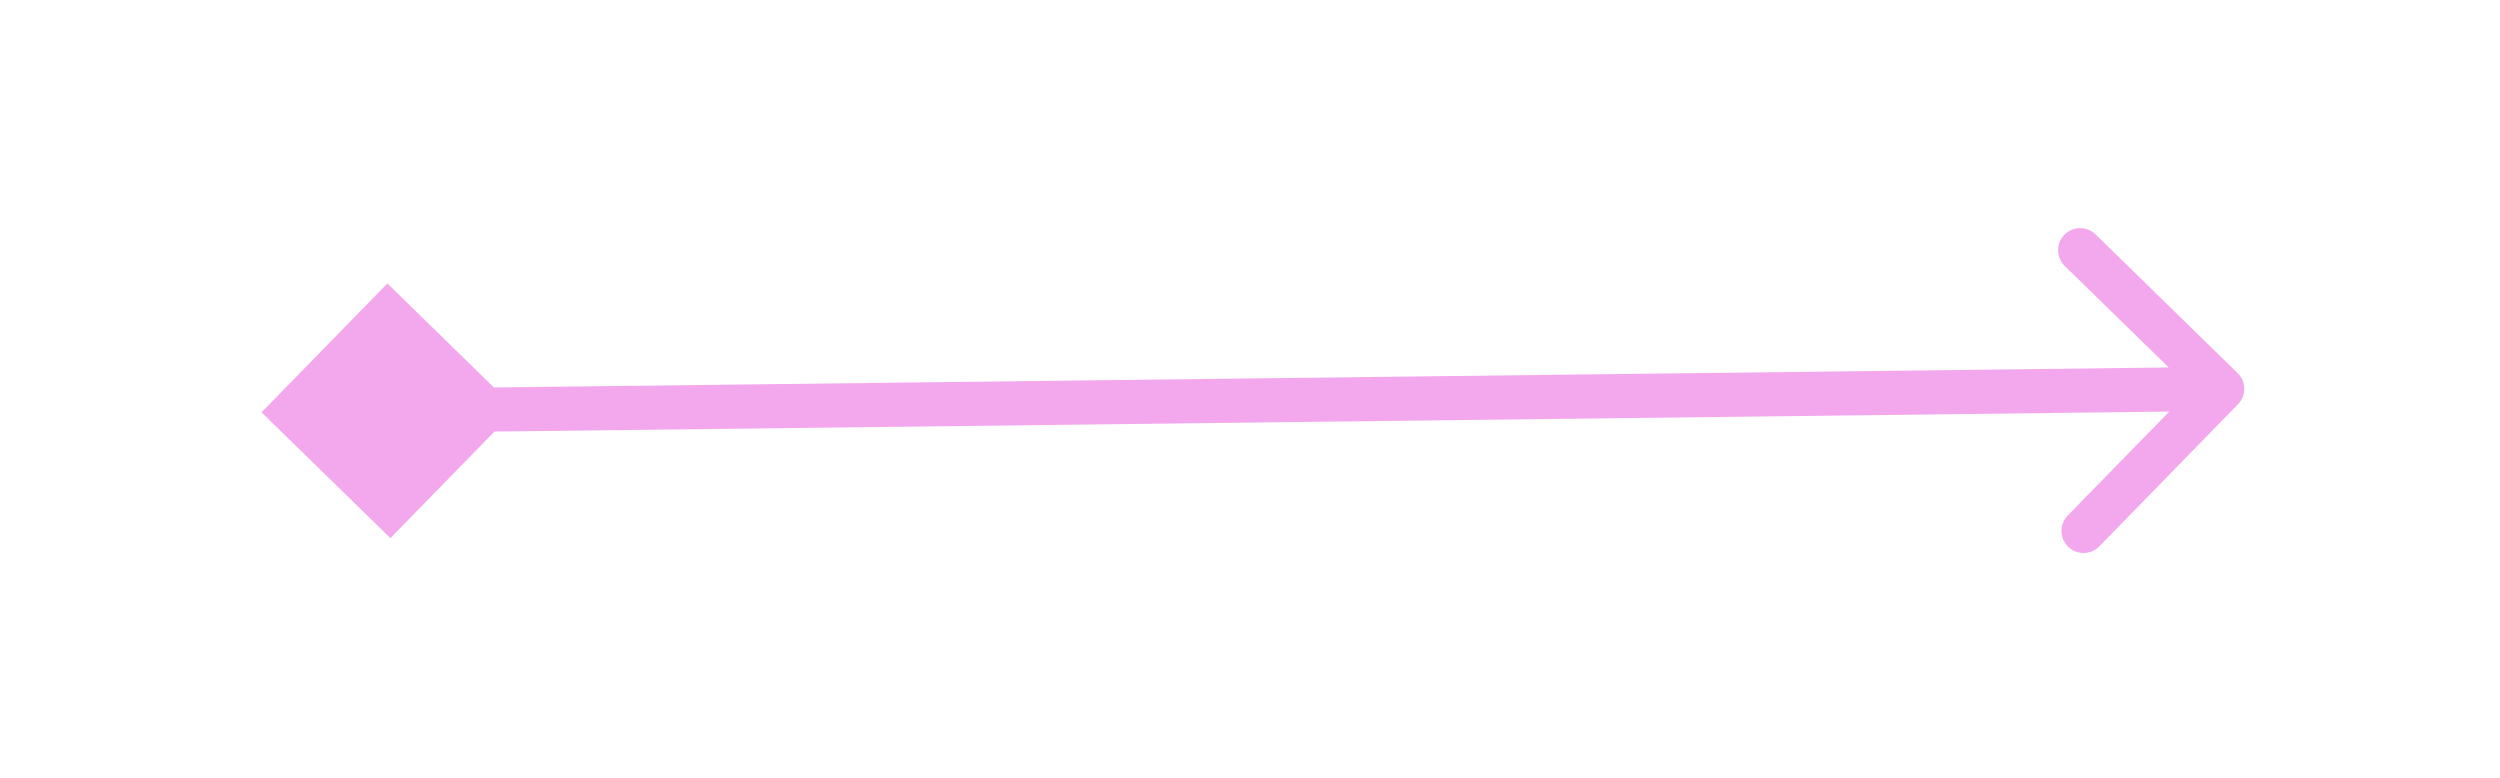 <svg width="45" height="14" viewBox="0 0 45 14" fill="none" xmlns="http://www.w3.org/2000/svg">
<g filter="url(#filter0_d_2903_213)">
<path d="M4.708 3.422L7.027 5.686L9.292 3.367L6.973 1.102L4.708 3.422ZM40.284 3.277C40.437 3.12 40.434 2.869 40.277 2.716L37.721 0.22C37.564 0.066 37.312 0.069 37.159 0.226C37.006 0.383 37.009 0.635 37.166 0.788L39.439 3.007L37.22 5.279C37.066 5.436 37.069 5.688 37.226 5.841C37.383 5.994 37.635 5.991 37.788 5.834L40.284 3.277ZM7 3.394L7.005 3.791L40.005 3.397L40 3L39.995 2.603L6.995 2.997L7 3.394Z" fill="#F3A8ED"/>
</g>
<defs>
<filter id="filter0_d_2903_213" x="0.708" y="0.107" width="43.689" height="13.847" filterUnits="userSpaceOnUse" color-interpolation-filters="sRGB">
<feFlood flood-opacity="0" result="BackgroundImageFix"/>
<feColorMatrix in="SourceAlpha" type="matrix" values="0 0 0 0 0 0 0 0 0 0 0 0 0 0 0 0 0 0 127 0" result="hardAlpha"/>
<feOffset dy="4"/>
<feGaussianBlur stdDeviation="2"/>
<feComposite in2="hardAlpha" operator="out"/>
<feColorMatrix type="matrix" values="0 0 0 0 0 0 0 0 0 0 0 0 0 0 0 0 0 0 0.25 0"/>
<feBlend mode="normal" in2="BackgroundImageFix" result="effect1_dropShadow_2903_213"/>
<feBlend mode="normal" in="SourceGraphic" in2="effect1_dropShadow_2903_213" result="shape"/>
</filter>
</defs>
</svg>
